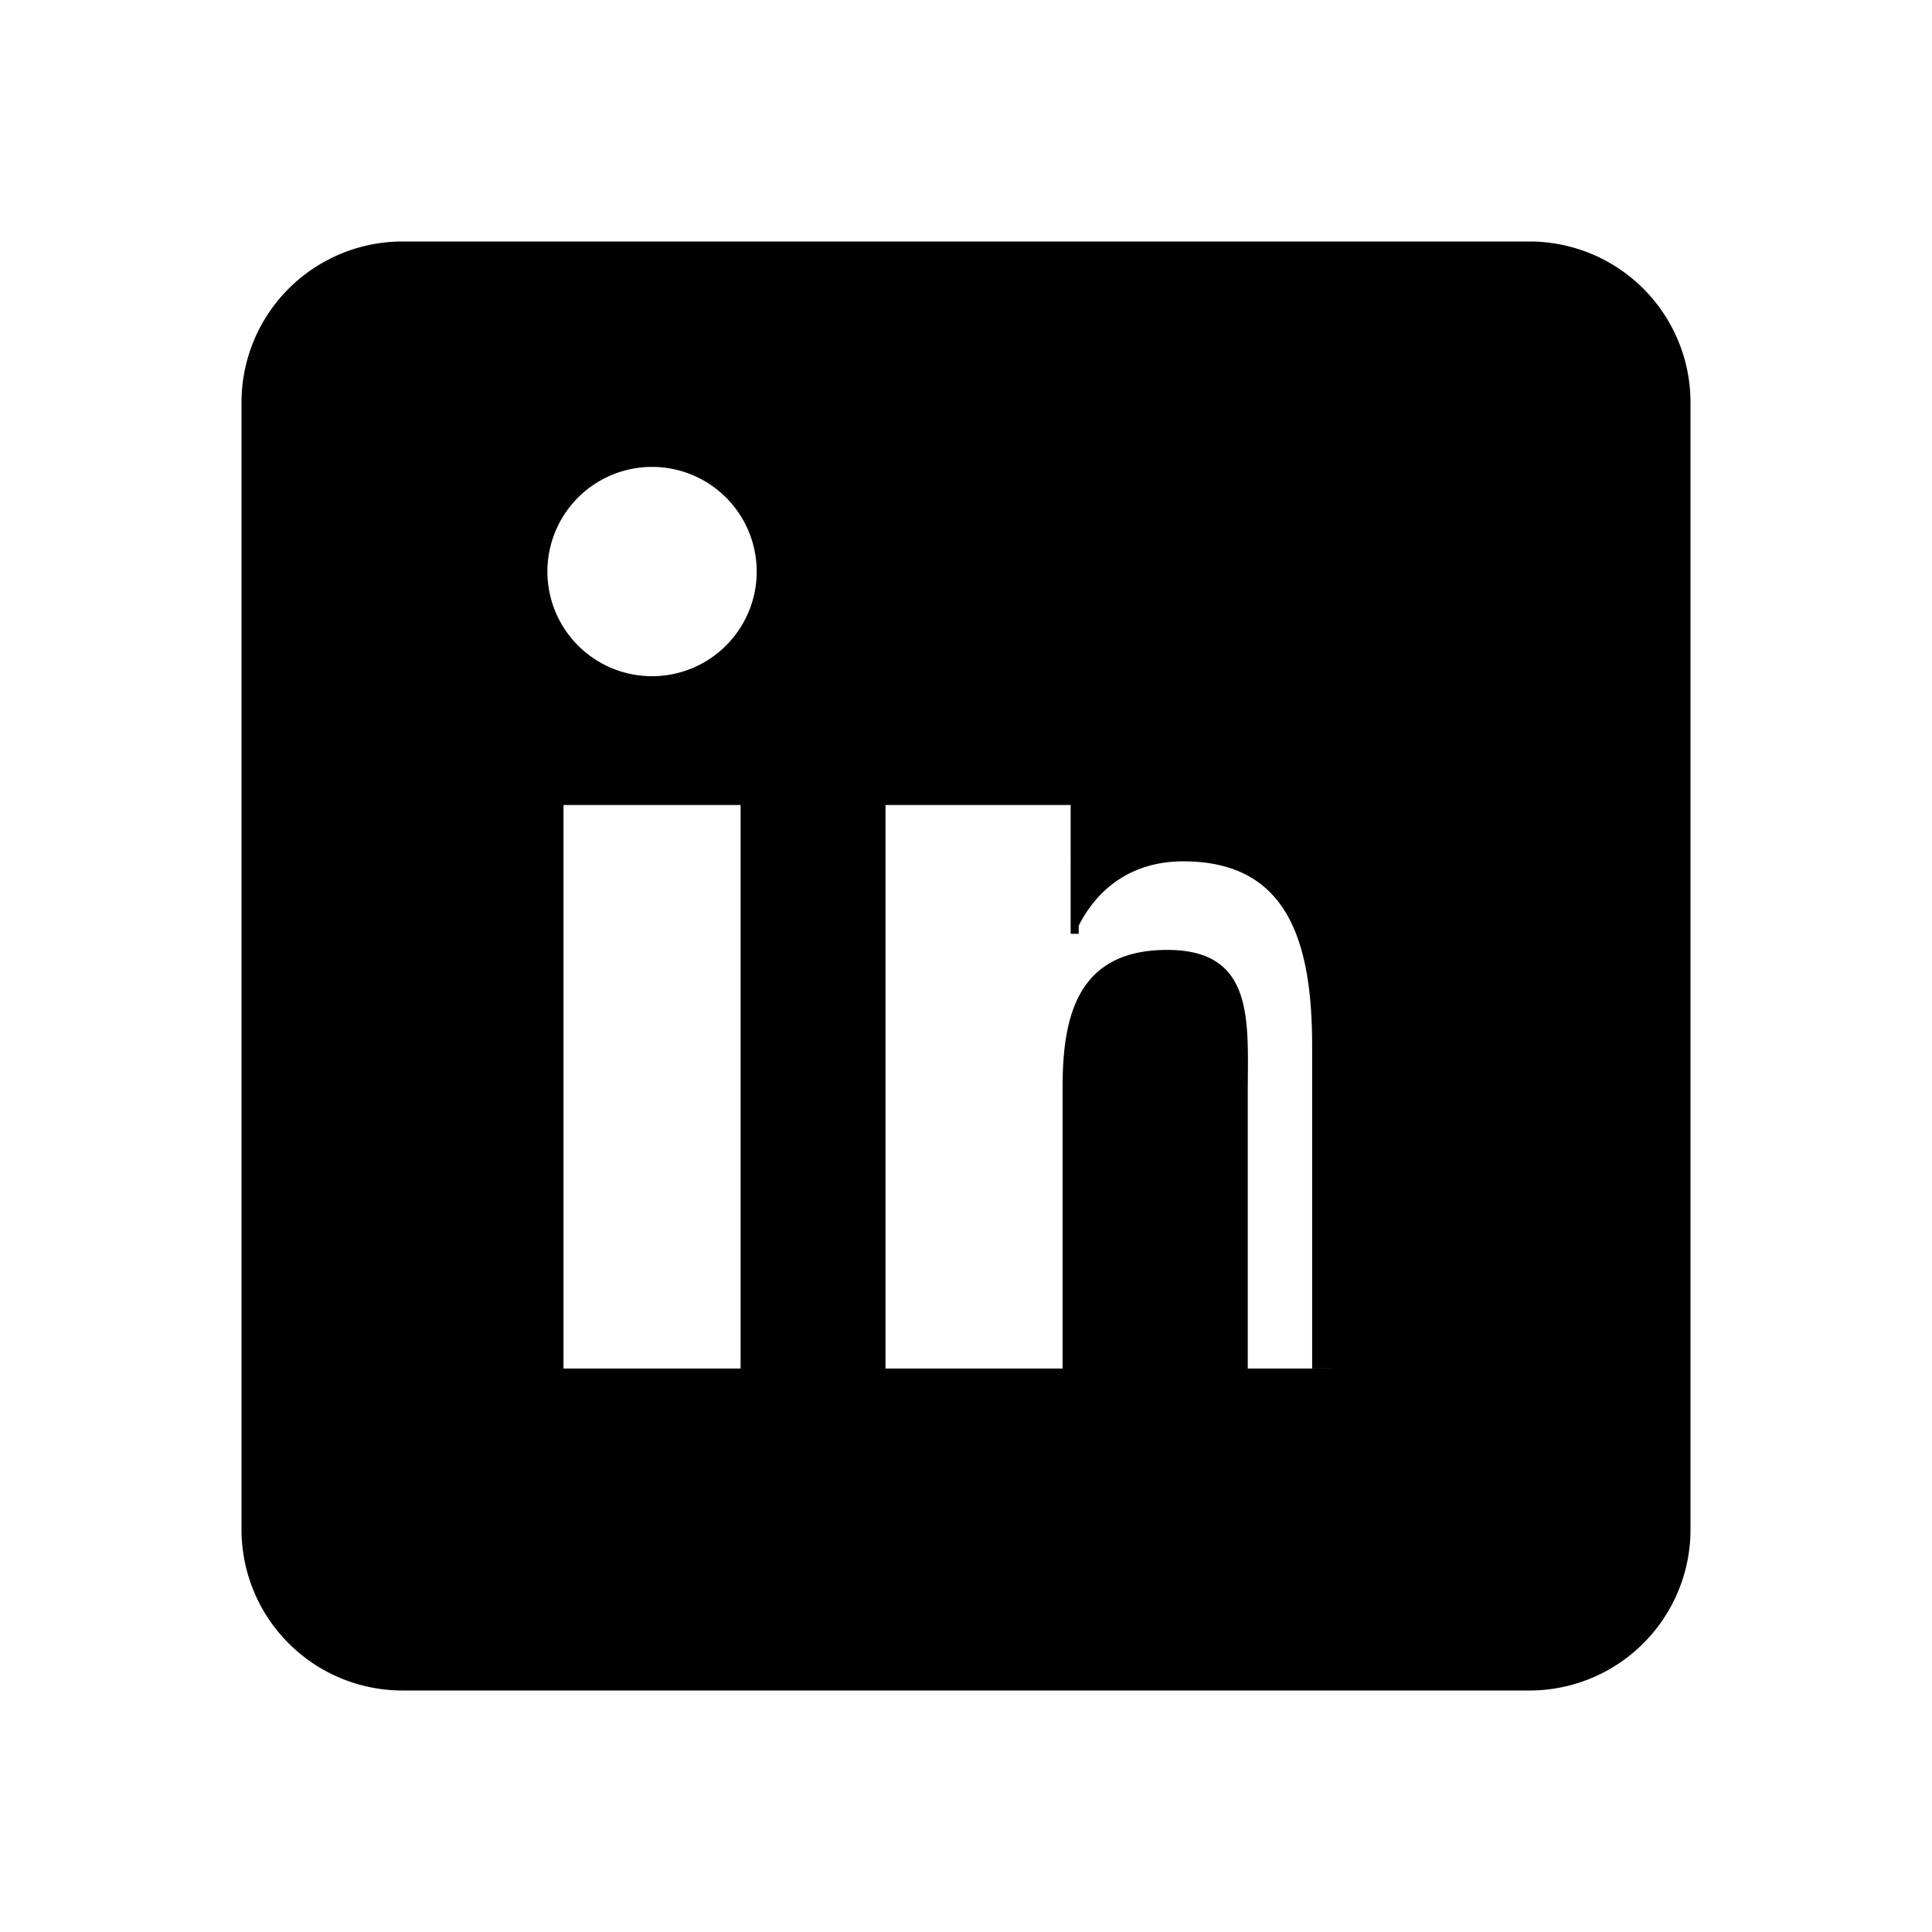 <svg xmlns="http://www.w3.org/2000/svg" fill="currentColor" viewBox="0 0 24 24">
  <path d="M19 3A2 2 0 0 1 21 5v14a2 2 0 0 1-2 2H5a2 2 0 0 1-2-2V5a2 2 0 0 1 2-2h14Zm-9.8 7H7v7h2.2v-7Zm-1.1-1.6a1.3 1.3 0 1 0 0-2.6 1.3 1.3 0 0 0 0 2.6Zm8.2 8.6V13c0-1.3-.3-2.3-1.6-2.3-.7 0-1.1.4-1.3.8v.1h-.1V10H11v7h2.2v-3.5c0-.9.2-1.7 1.3-1.7s1 .9 1 1.8v3.4h2.2Z"/>
</svg>